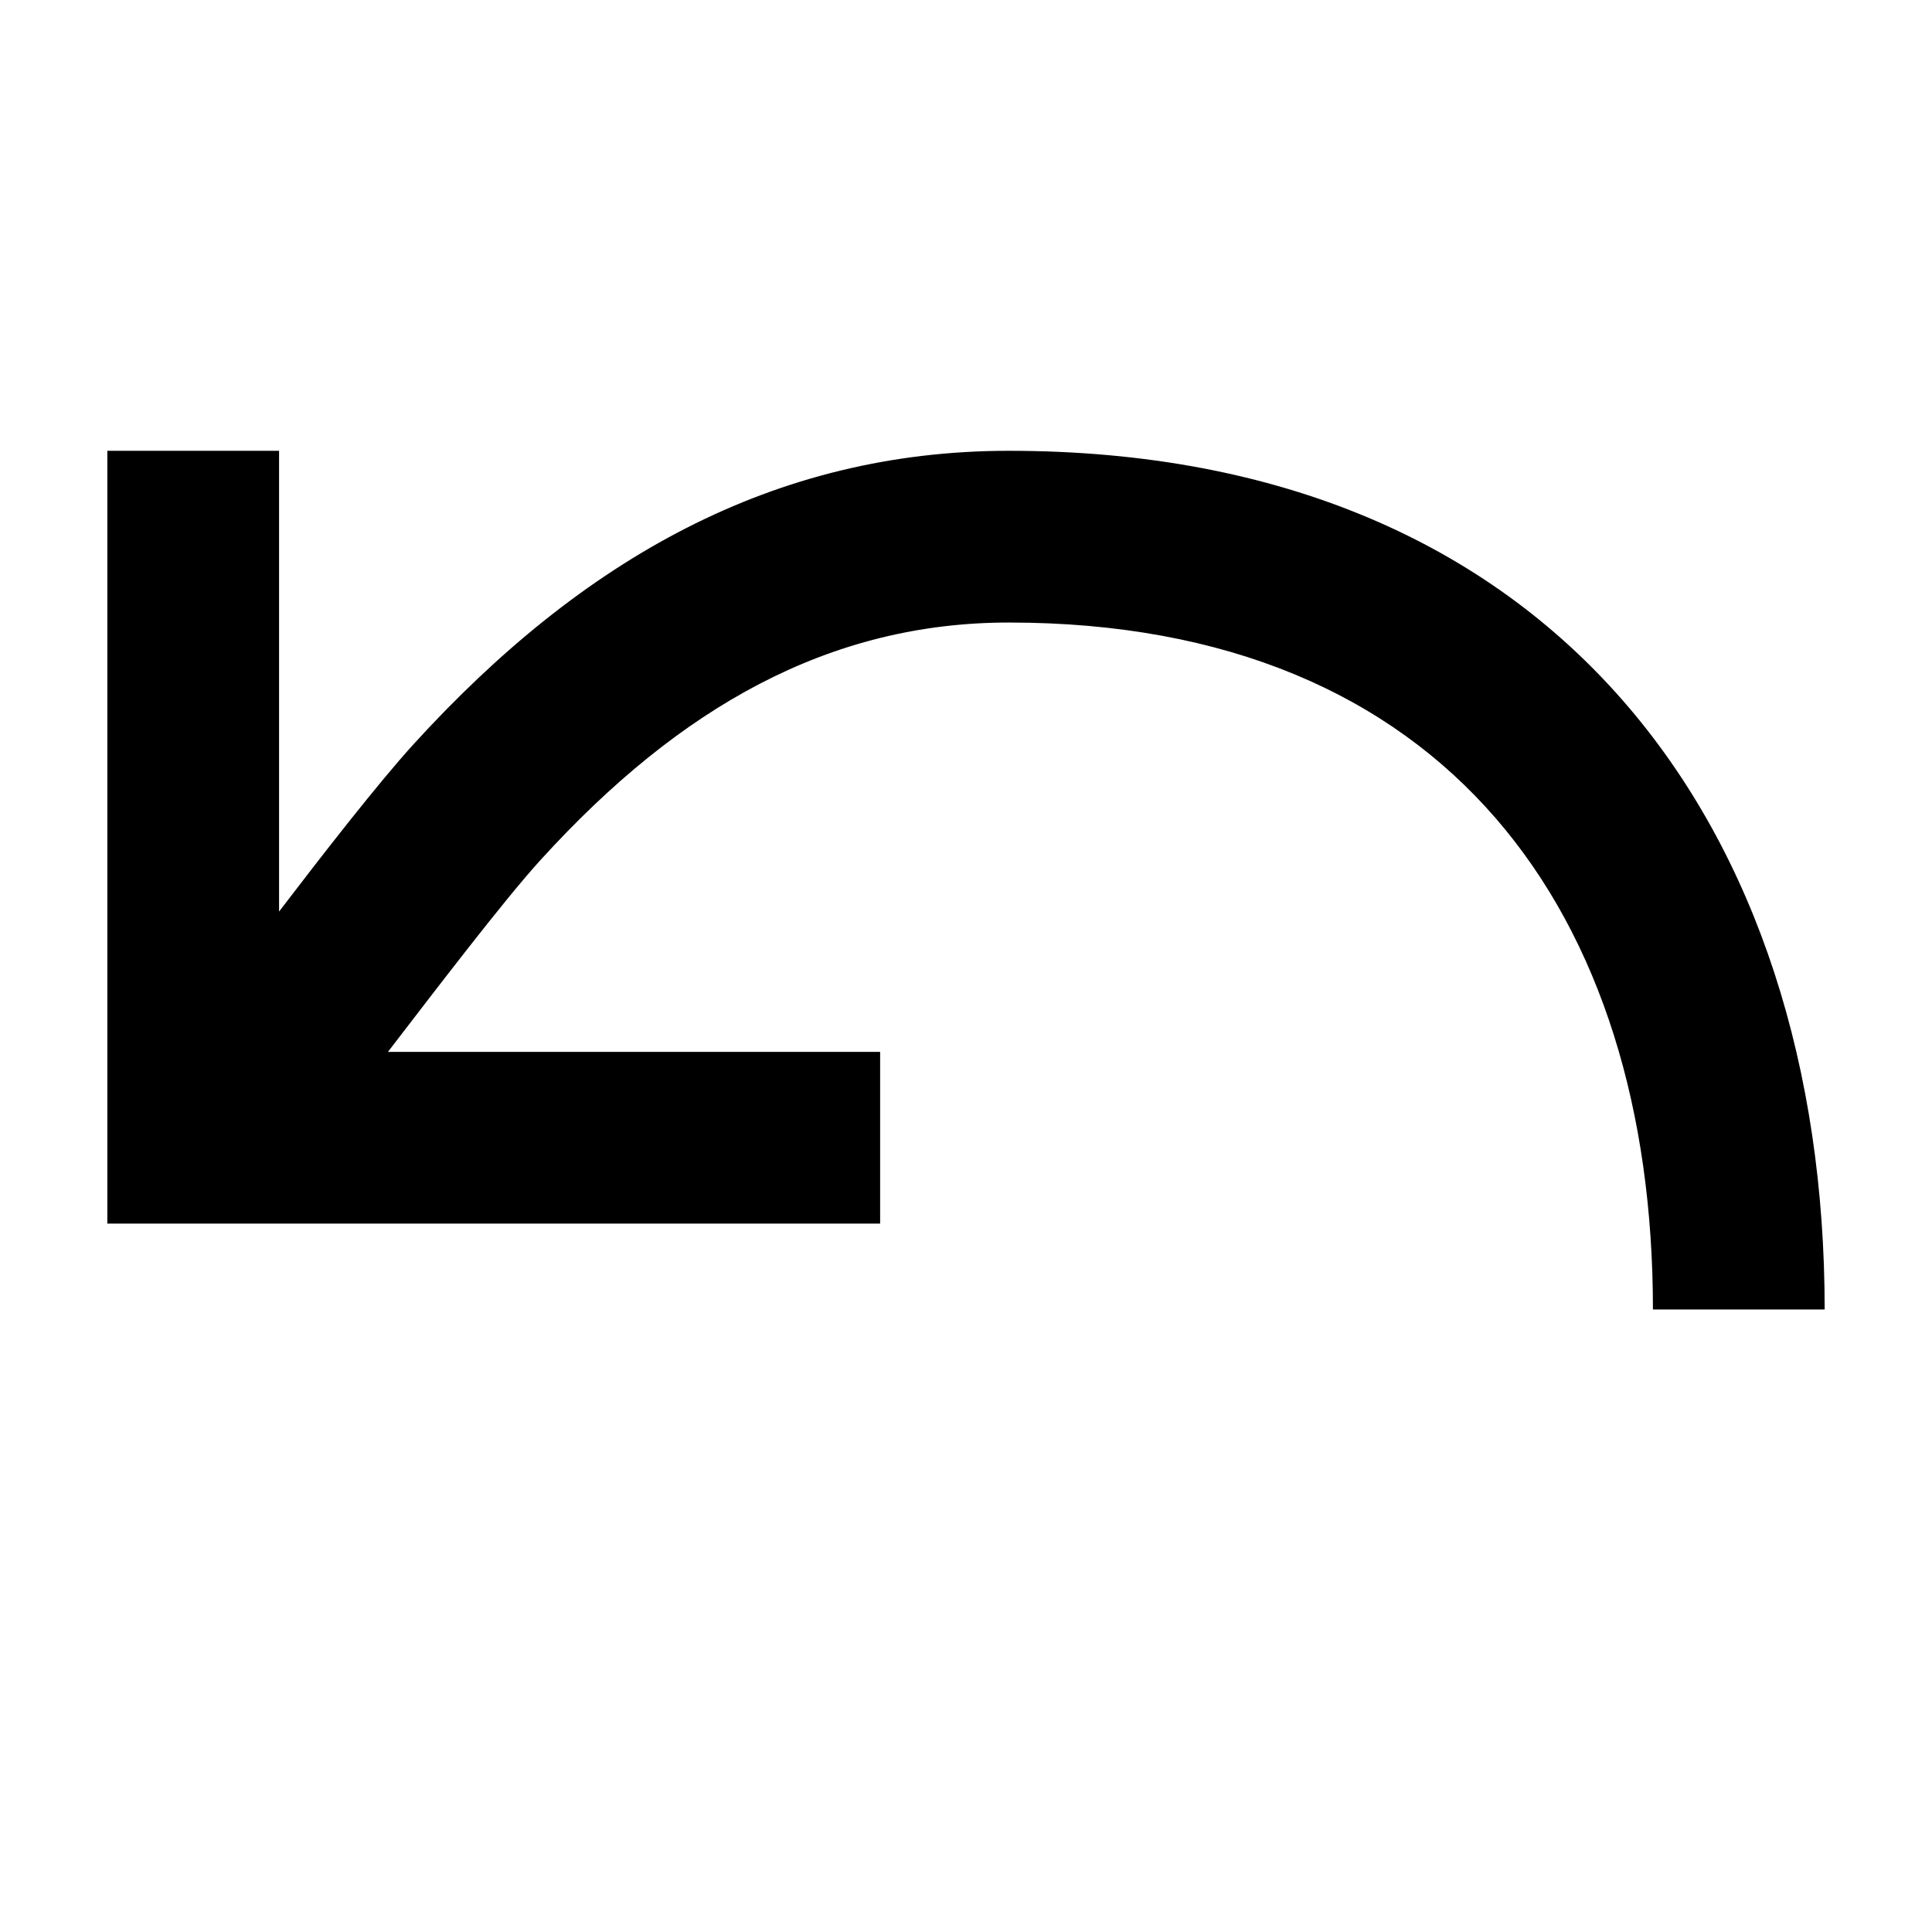 <?xml version="1.0" standalone="no"?><!DOCTYPE svg PUBLIC "-//W3C//DTD SVG 1.1//EN" "http://www.w3.org/Graphics/SVG/1.1/DTD/svg11.dtd"><svg t="1672714532782" class="icon" viewBox="0 0 1024 1024" version="1.1" xmlns="http://www.w3.org/2000/svg" p-id="1788" xmlns:xlink="http://www.w3.org/1999/xlink" width="60" height="60"><path d="M147.911 483.147c22.755-29.765 52.337-67.904 71.452-88.884C308.793 296.187 410.146 238.933 534.755 238.933c290.816 0 432.356 200.795 432.356 455.111h-91.023c0-209.488-108.998-364.09-341.333-364.09-95.164 0-174.398 44.738-248.035 125.611-19.296 21.118-55.979 69.268-81.101 101.946h260.869V648.533h-409.6V238.933h91.023v244.213z" p-id="1789"></path></svg>